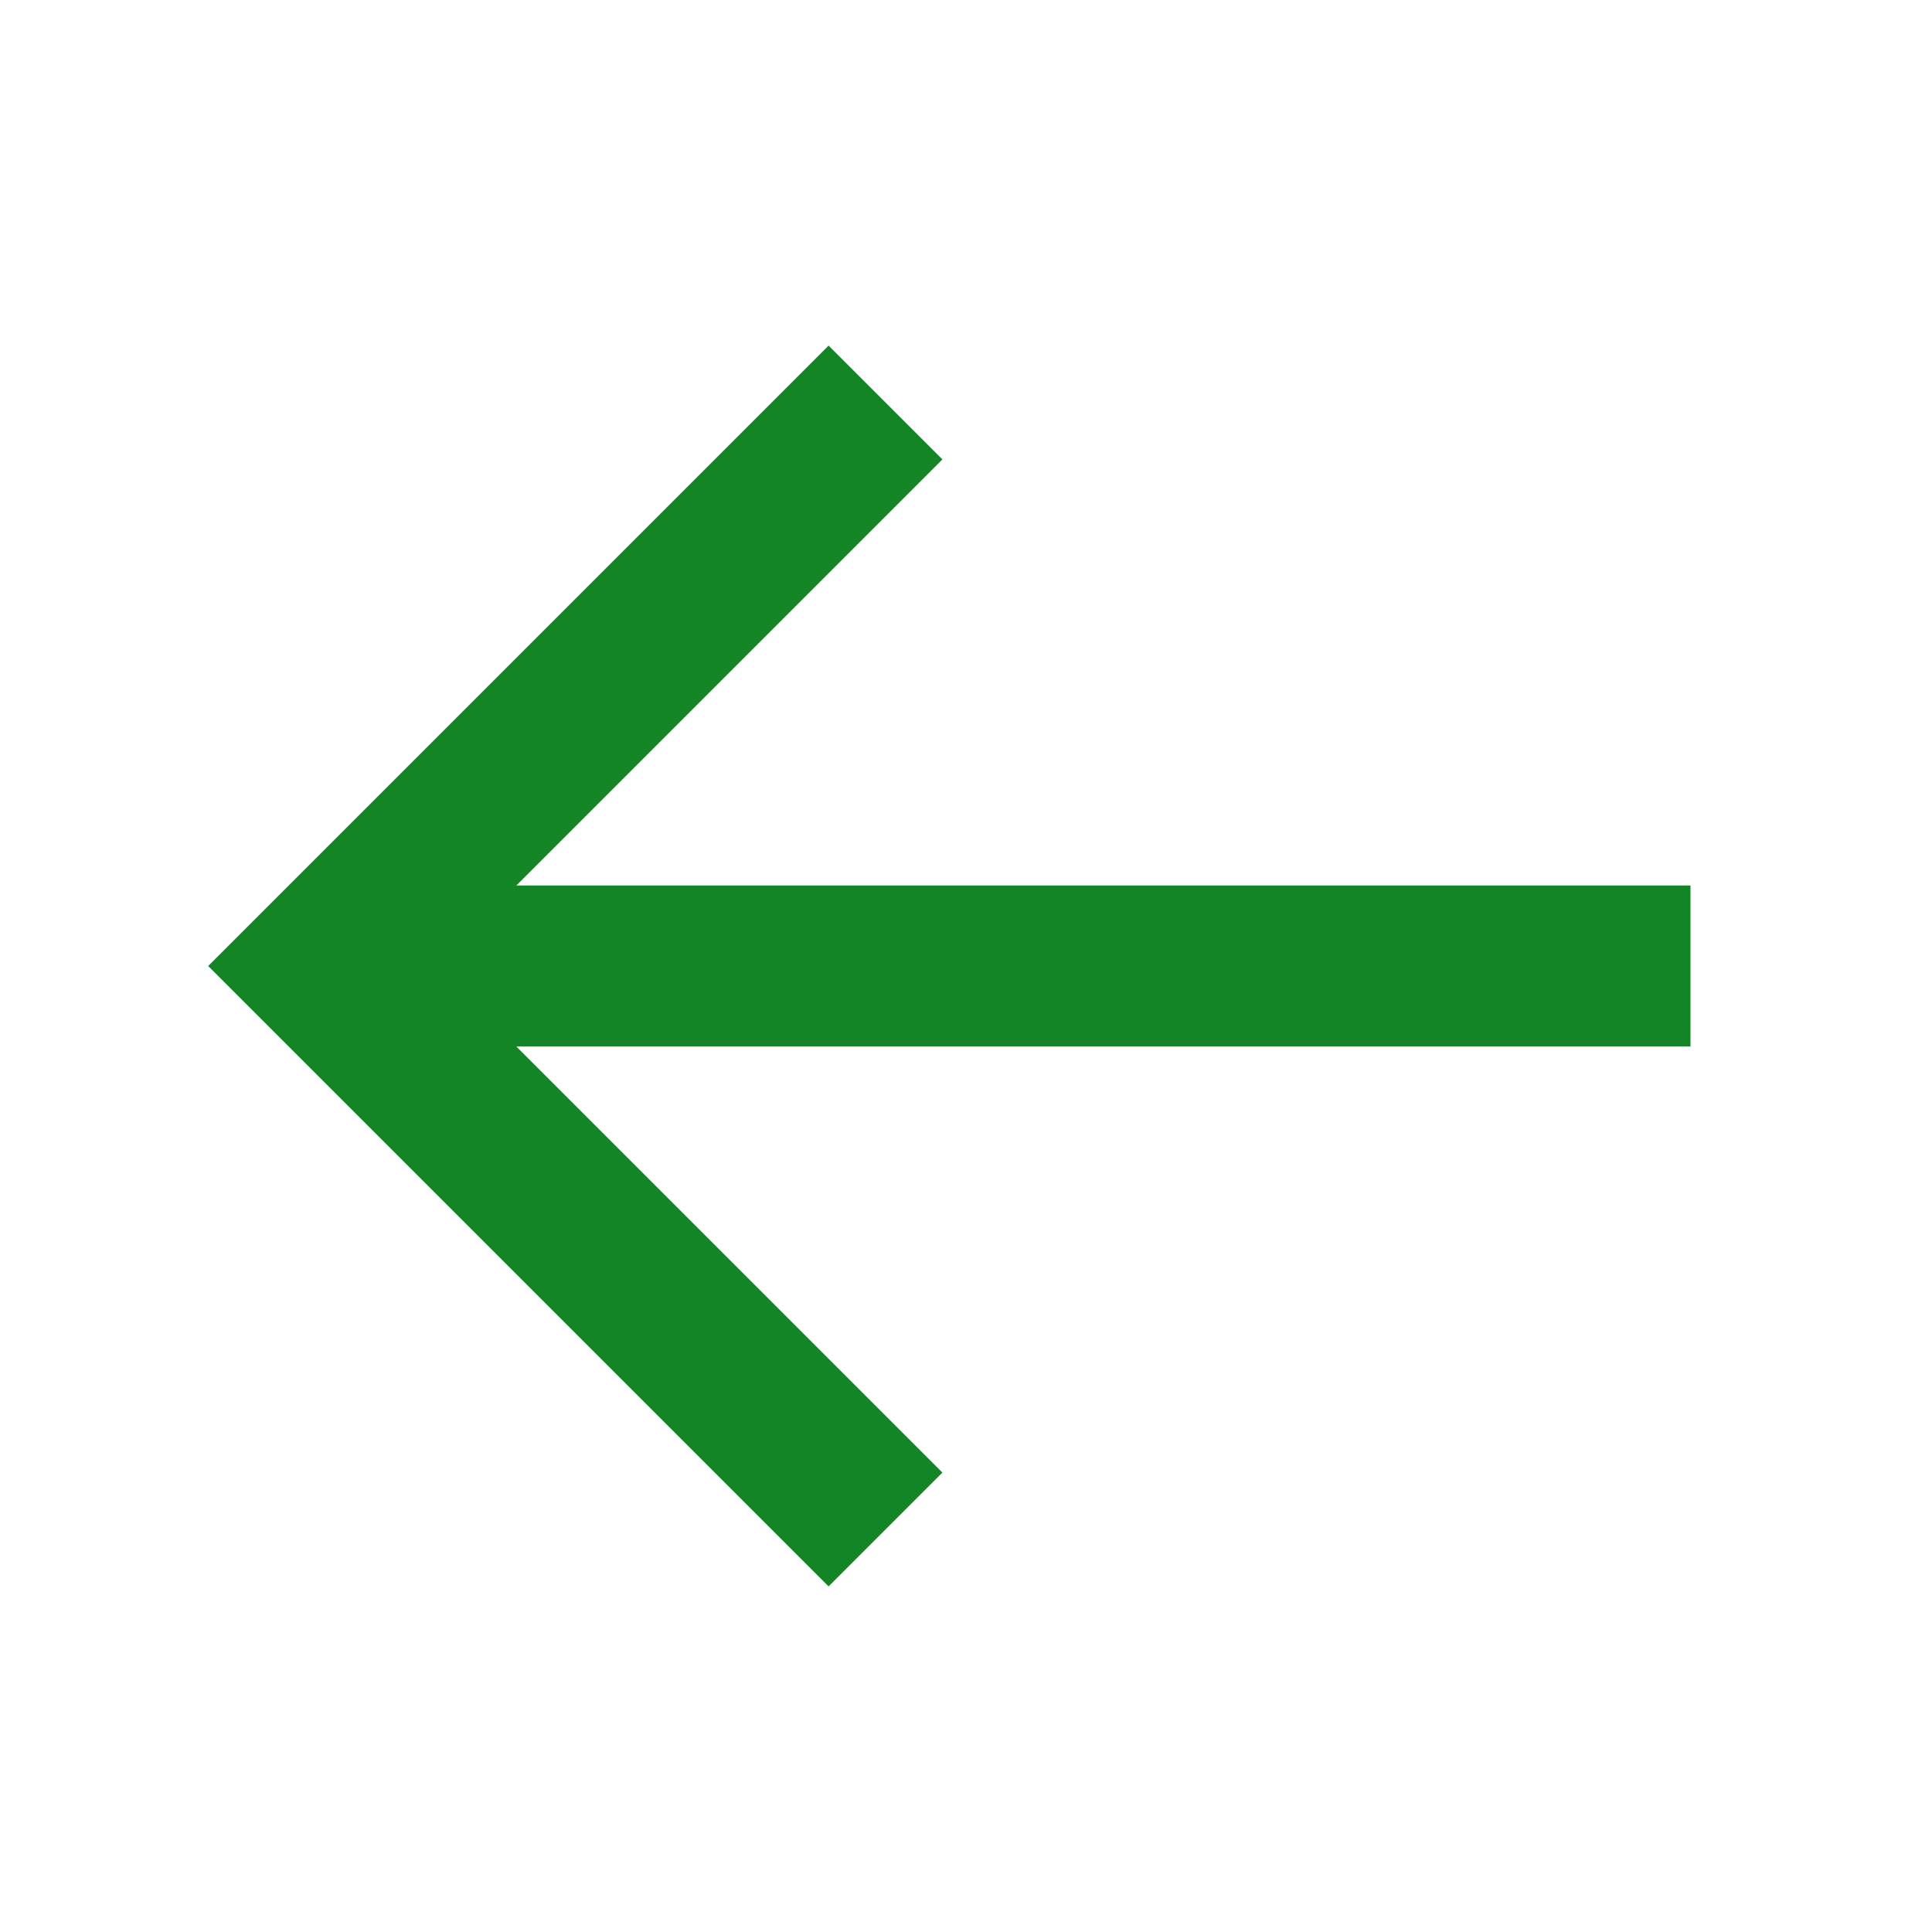 <svg xmlns="http://www.w3.org/2000/svg" width="24" height="24" viewBox="0 0 24 24" style="fill: rgb(20, 133, 39);transform: ;msFilter:;"><path d="M21 11H6.414l5.293-5.293-1.414-1.414L2.586 12l7.707 7.707 1.414-1.414L6.414 13H21z"></path></svg>